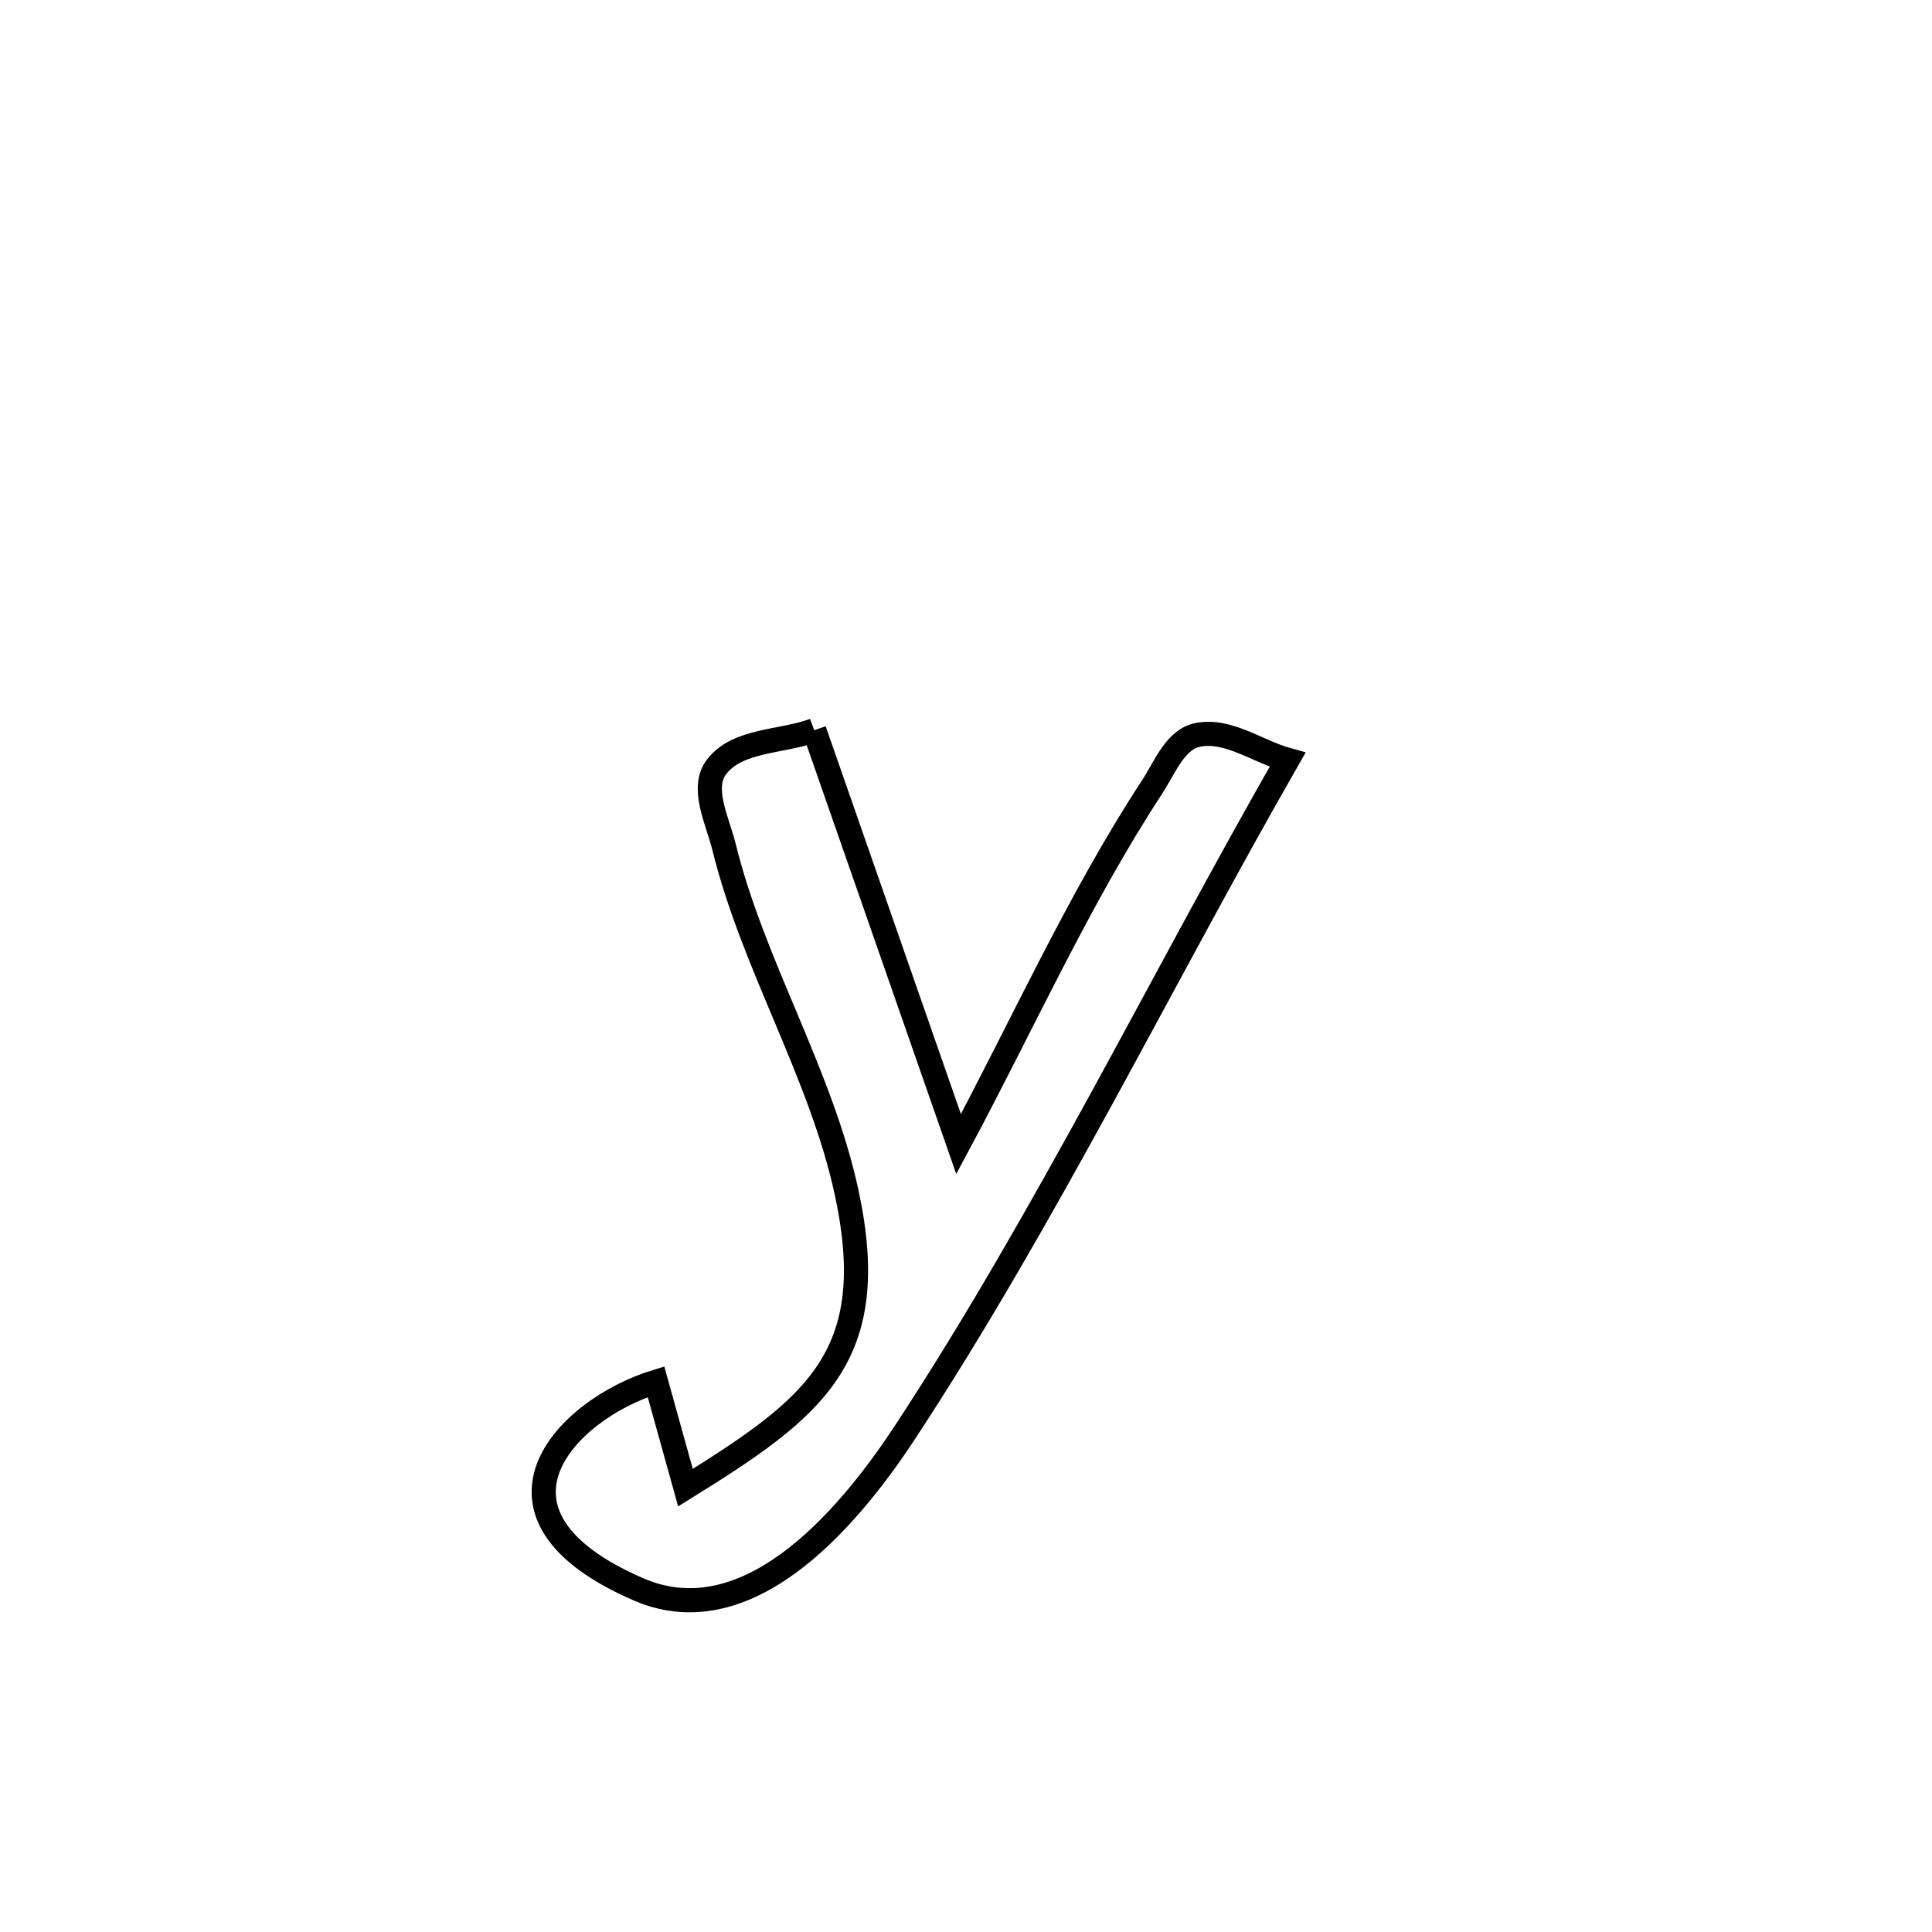 <svg xmlns="http://www.w3.org/2000/svg" viewBox="0.0 0.0 24.0 24.0" height="200px" width="200px"><path fill="none" stroke="black" stroke-width=".3" stroke-opacity="1.0"  filling="0" d="M10.115 9.071 L10.115 9.071 C10.713 10.784 11.31 12.498 11.908 14.212 L11.908 14.212 C12.692 12.751 13.403 11.164 14.312 9.776 C14.469 9.537 14.597 9.186 14.878 9.129 C15.257 9.053 15.622 9.336 15.994 9.439 L15.994 9.439 C15.203 10.821 14.455 12.239 13.686 13.645 C12.916 15.05 12.127 16.444 11.253 17.776 C10.636 18.718 9.356 20.358 7.935 19.745 C5.778 18.812 7.023 17.51 8.149 17.164 L8.149 17.164 C8.271 17.603 8.393 18.041 8.515 18.48 L8.515 18.48 C10.114 17.487 10.954 16.86 10.52 14.827 C10.205 13.349 9.354 11.988 8.994 10.52 C8.914 10.196 8.699 9.788 8.903 9.524 C9.167 9.183 9.711 9.222 10.115 9.071 L10.115 9.071"></path></svg>